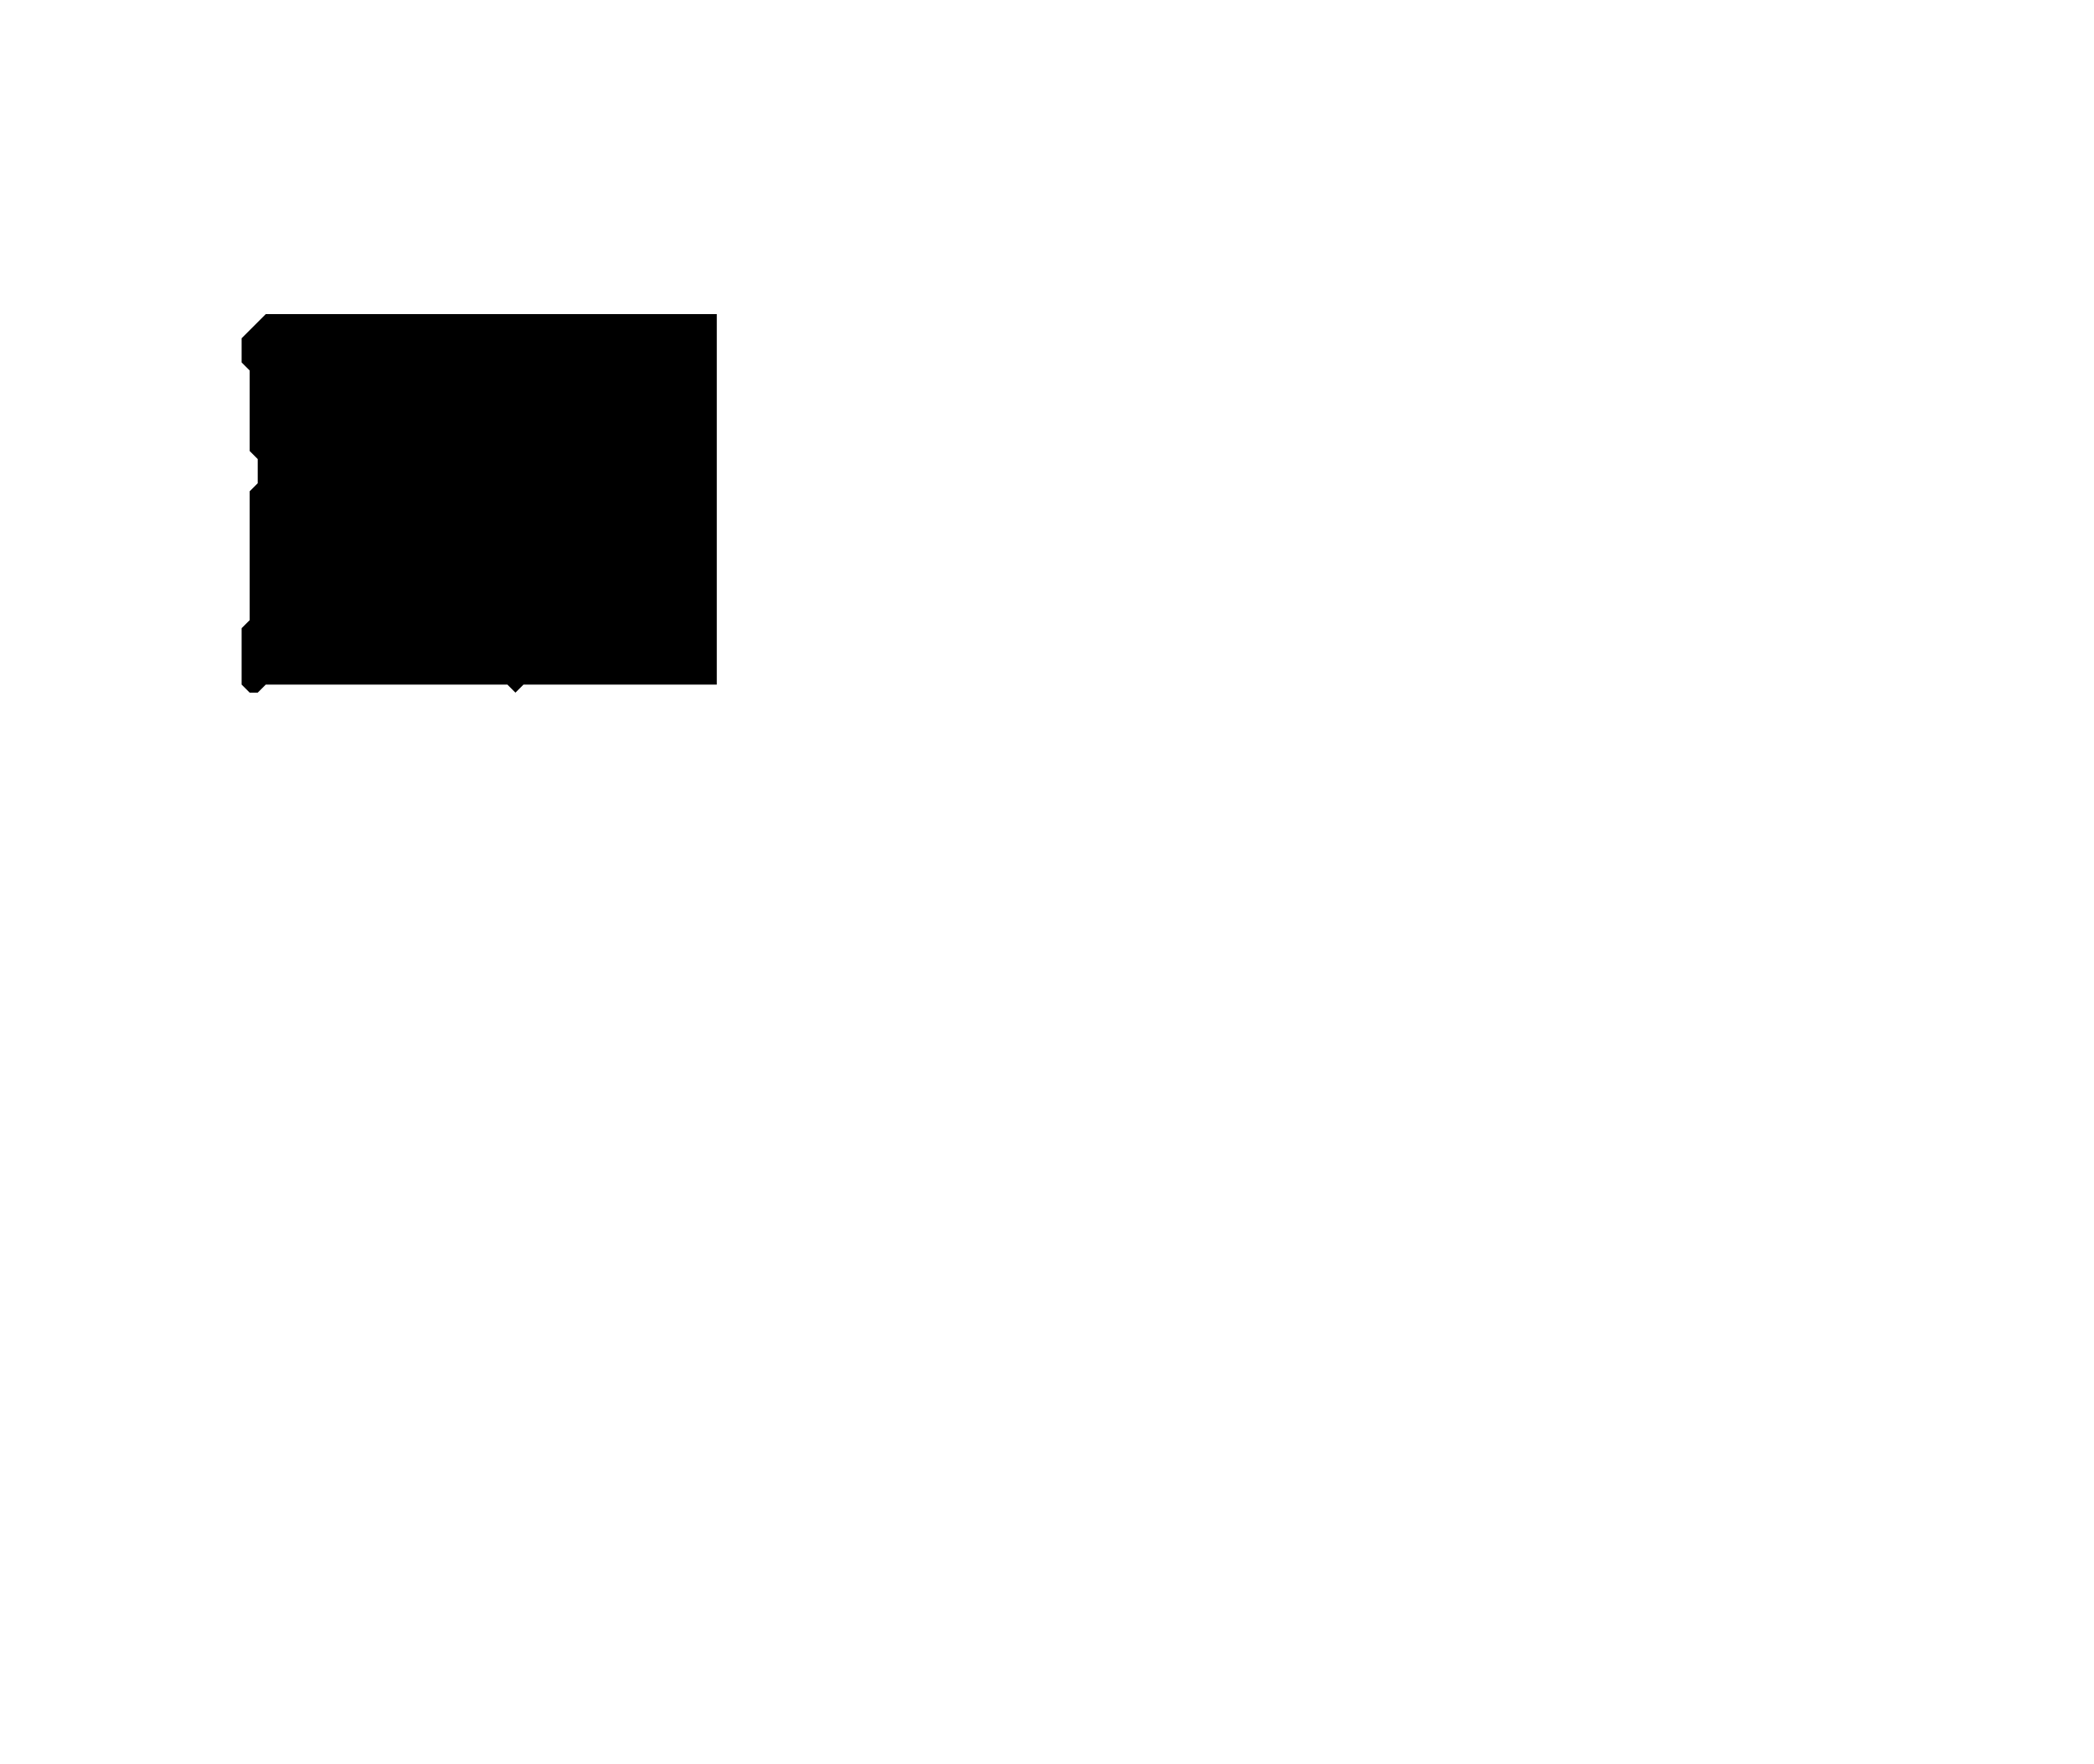 <?xml version='1.0' encoding='utf-8'?>
<svg width="260" height="219" xmlns="http://www.w3.org/2000/svg" viewBox="0 0 260 219"><rect width="260" height="219" fill="white" /><path d="M 33,39 L 30,42 L 30,45 L 31,46 L 31,56 L 32,57 L 32,60 L 31,61 L 31,77 L 30,78 L 30,85 L 31,86 L 32,86 L 33,85 L 63,85 L 64,86 L 65,85 L 89,85 L 89,39 Z" fill="black" /></svg>